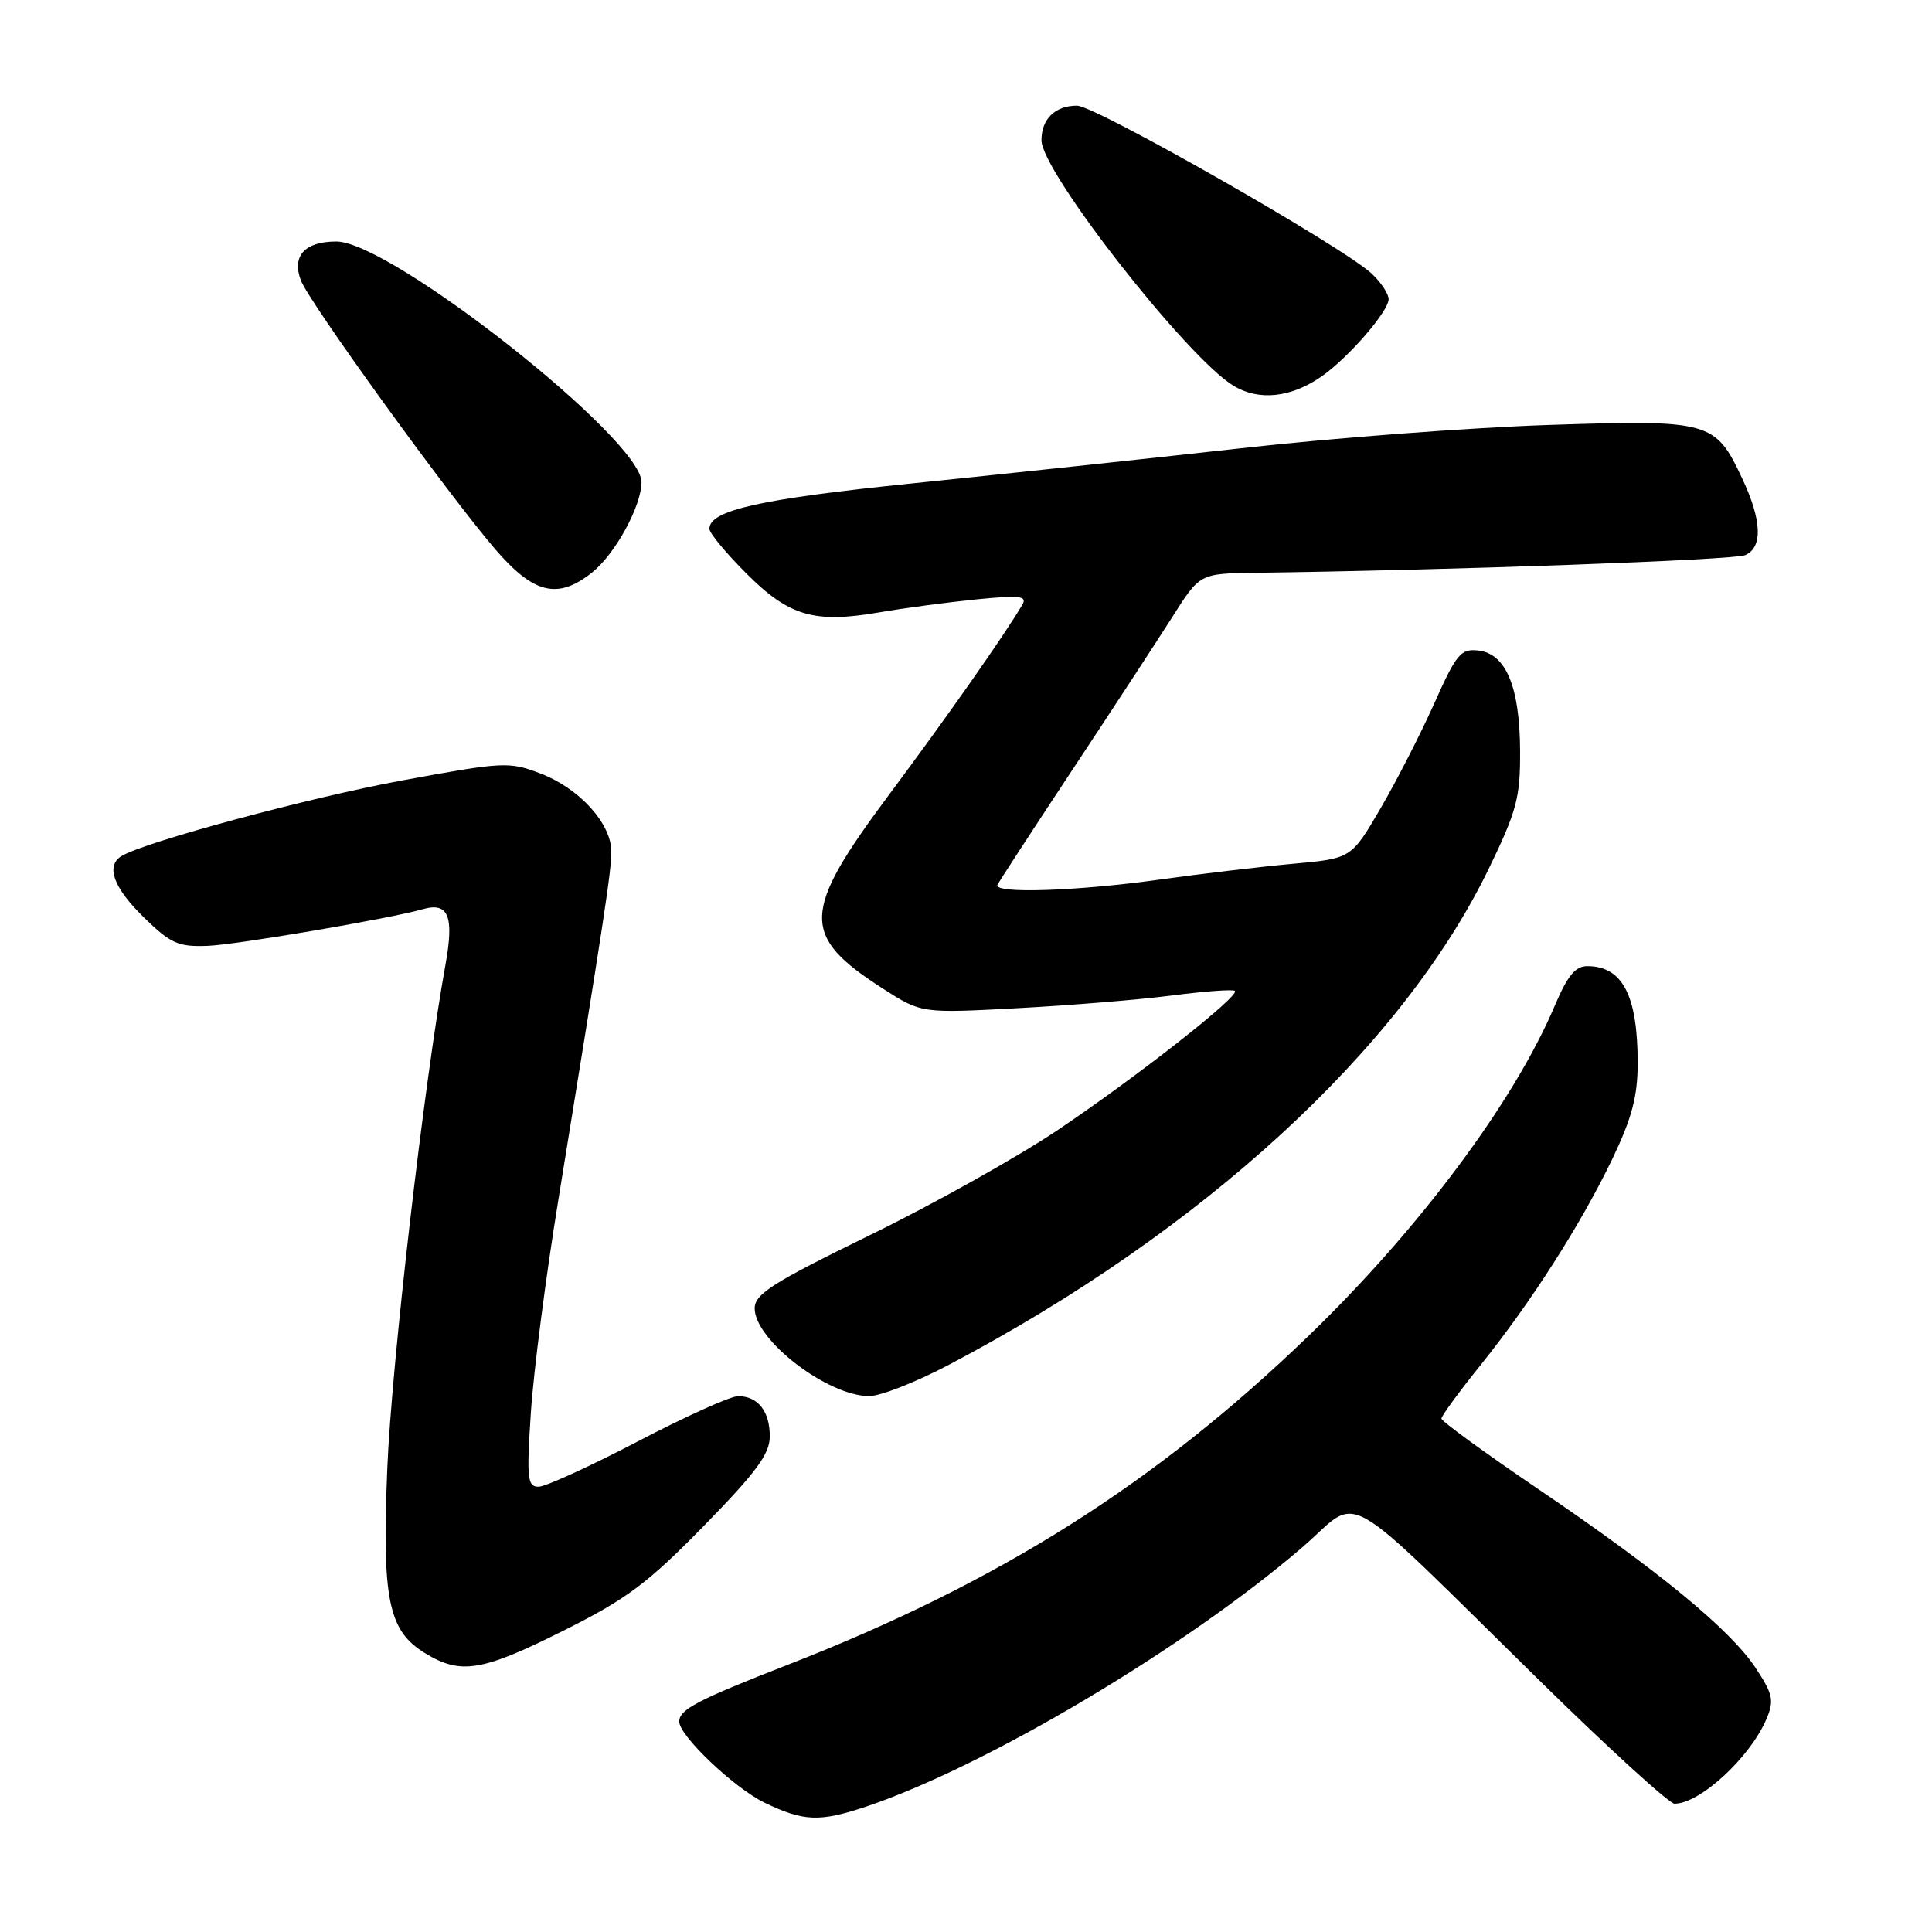<?xml version="1.0" encoding="UTF-8" standalone="no"?>
<!DOCTYPE svg PUBLIC "-//W3C//DTD SVG 1.1//EN" "http://www.w3.org/Graphics/SVG/1.1/DTD/svg11.dtd" >
<svg xmlns="http://www.w3.org/2000/svg" xmlns:xlink="http://www.w3.org/1999/xlink" version="1.1" viewBox="0 0 256 256">
 <g >
 <path fill="currentColor"
d=" M 114.72 239.40 C 130.60 234.07 157.00 218.39 172.50 205.08 C 180.59 198.14 176.73 195.95 204.57 223.25 C 213.41 231.91 221.20 239.00 221.88 239.00 C 225.27 239.00 231.91 232.86 234.08 227.74 C 235.10 225.33 234.92 224.48 232.63 221.01 C 229.26 215.92 219.79 208.13 203.75 197.26 C 196.74 192.50 191.00 188.32 191.00 187.97 C 191.00 187.62 193.32 184.44 196.16 180.91 C 202.89 172.54 209.49 162.21 213.66 153.53 C 216.24 148.13 217.00 145.26 217.00 140.84 C 217.00 131.92 215.00 128.05 210.37 128.02 C 208.75 128.00 207.72 129.25 206.02 133.25 C 200.61 146.01 187.99 162.93 173.37 177.03 C 153.09 196.60 132.32 209.71 104.34 220.61 C 92.41 225.26 90.00 226.52 90.00 228.12 C 90.00 229.99 97.27 236.91 101.28 238.85 C 106.46 241.36 108.59 241.45 114.72 239.40 Z  M 74.66 216.07 C 83.04 211.88 85.80 209.81 93.25 202.20 C 100.22 195.07 102.00 192.66 102.00 190.33 C 102.00 186.99 100.43 185.00 97.79 185.00 C 96.80 185.00 90.82 187.70 84.50 191.00 C 78.18 194.30 72.27 197.00 71.36 197.00 C 69.88 197.00 69.77 195.92 70.34 187.21 C 70.69 181.82 72.33 169.11 73.99 158.96 C 80.12 121.26 81.01 115.44 81.00 112.83 C 81.00 109.12 76.77 104.46 71.61 102.49 C 67.46 100.90 66.71 100.94 53.30 103.41 C 41.00 105.67 19.11 111.58 16.08 113.45 C 13.98 114.75 15.05 117.64 19.05 121.55 C 22.63 125.04 23.60 125.48 27.53 125.33 C 31.37 125.18 51.68 121.72 56.00 120.48 C 59.43 119.49 60.20 121.38 59.02 127.87 C 56.21 143.38 51.87 180.92 51.32 194.54 C 50.61 212.01 51.44 216.08 56.35 219.07 C 61.06 221.94 63.86 221.48 74.66 216.07 Z  M 125.66 180.88 C 159.29 163.19 185.66 138.98 197.23 115.19 C 200.98 107.46 201.45 105.72 201.42 99.50 C 201.38 91.02 199.56 86.63 195.90 86.20 C 193.57 85.93 192.99 86.61 190.05 93.20 C 188.26 97.21 185.05 103.48 182.92 107.13 C 179.05 113.76 179.05 113.76 171.28 114.46 C 167.00 114.85 159.00 115.80 153.50 116.57 C 142.60 118.09 131.63 118.44 132.17 117.25 C 132.36 116.84 136.83 109.97 142.10 102.00 C 147.38 94.03 153.33 84.91 155.34 81.75 C 158.98 76.00 158.98 76.00 166.24 75.90 C 192.23 75.56 229.78 74.21 231.25 73.56 C 233.60 72.52 233.46 68.95 230.86 63.42 C 227.27 55.78 226.63 55.61 205.19 56.31 C 194.91 56.65 176.60 58.03 164.50 59.39 C 152.40 60.74 132.82 62.83 121.00 64.04 C 100.72 66.11 94.00 67.61 94.00 70.07 C 94.00 70.64 96.20 73.29 98.89 75.98 C 104.56 81.66 107.89 82.63 116.57 81.13 C 119.83 80.57 125.60 79.80 129.39 79.42 C 135.11 78.85 136.14 78.97 135.47 80.12 C 133.05 84.22 125.58 94.87 117.80 105.31 C 106.16 120.94 106.06 123.98 117.01 131.01 C 122.09 134.27 122.09 134.27 134.79 133.59 C 141.78 133.22 151.03 132.46 155.35 131.90 C 159.67 131.34 163.40 131.07 163.63 131.30 C 164.30 131.97 150.68 142.66 140.12 149.76 C 134.83 153.31 123.64 159.58 115.25 163.67 C 102.34 169.98 100.00 171.47 100.00 173.37 C 100.00 177.57 109.67 184.98 115.16 184.99 C 116.63 185.00 121.36 183.15 125.66 180.88 Z  M 78.39 75.91 C 81.48 73.48 85.00 67.07 85.00 63.87 C 85.00 58.19 51.78 32.00 44.57 32.00 C 40.38 32.00 38.64 33.91 39.87 37.16 C 40.98 40.08 59.32 65.44 65.60 72.75 C 70.71 78.69 73.86 79.47 78.39 75.91 Z  M 175.13 49.87 C 178.66 47.41 184.00 41.25 184.00 39.64 C 184.00 38.93 182.99 37.41 181.75 36.25 C 177.90 32.67 145.14 14.00 142.71 14.00 C 139.80 14.00 138.00 15.76 138.00 18.59 C 138.00 22.73 157.23 47.32 163.42 51.10 C 166.79 53.16 171.06 52.71 175.13 49.87 Z "/>
</g>
</svg>